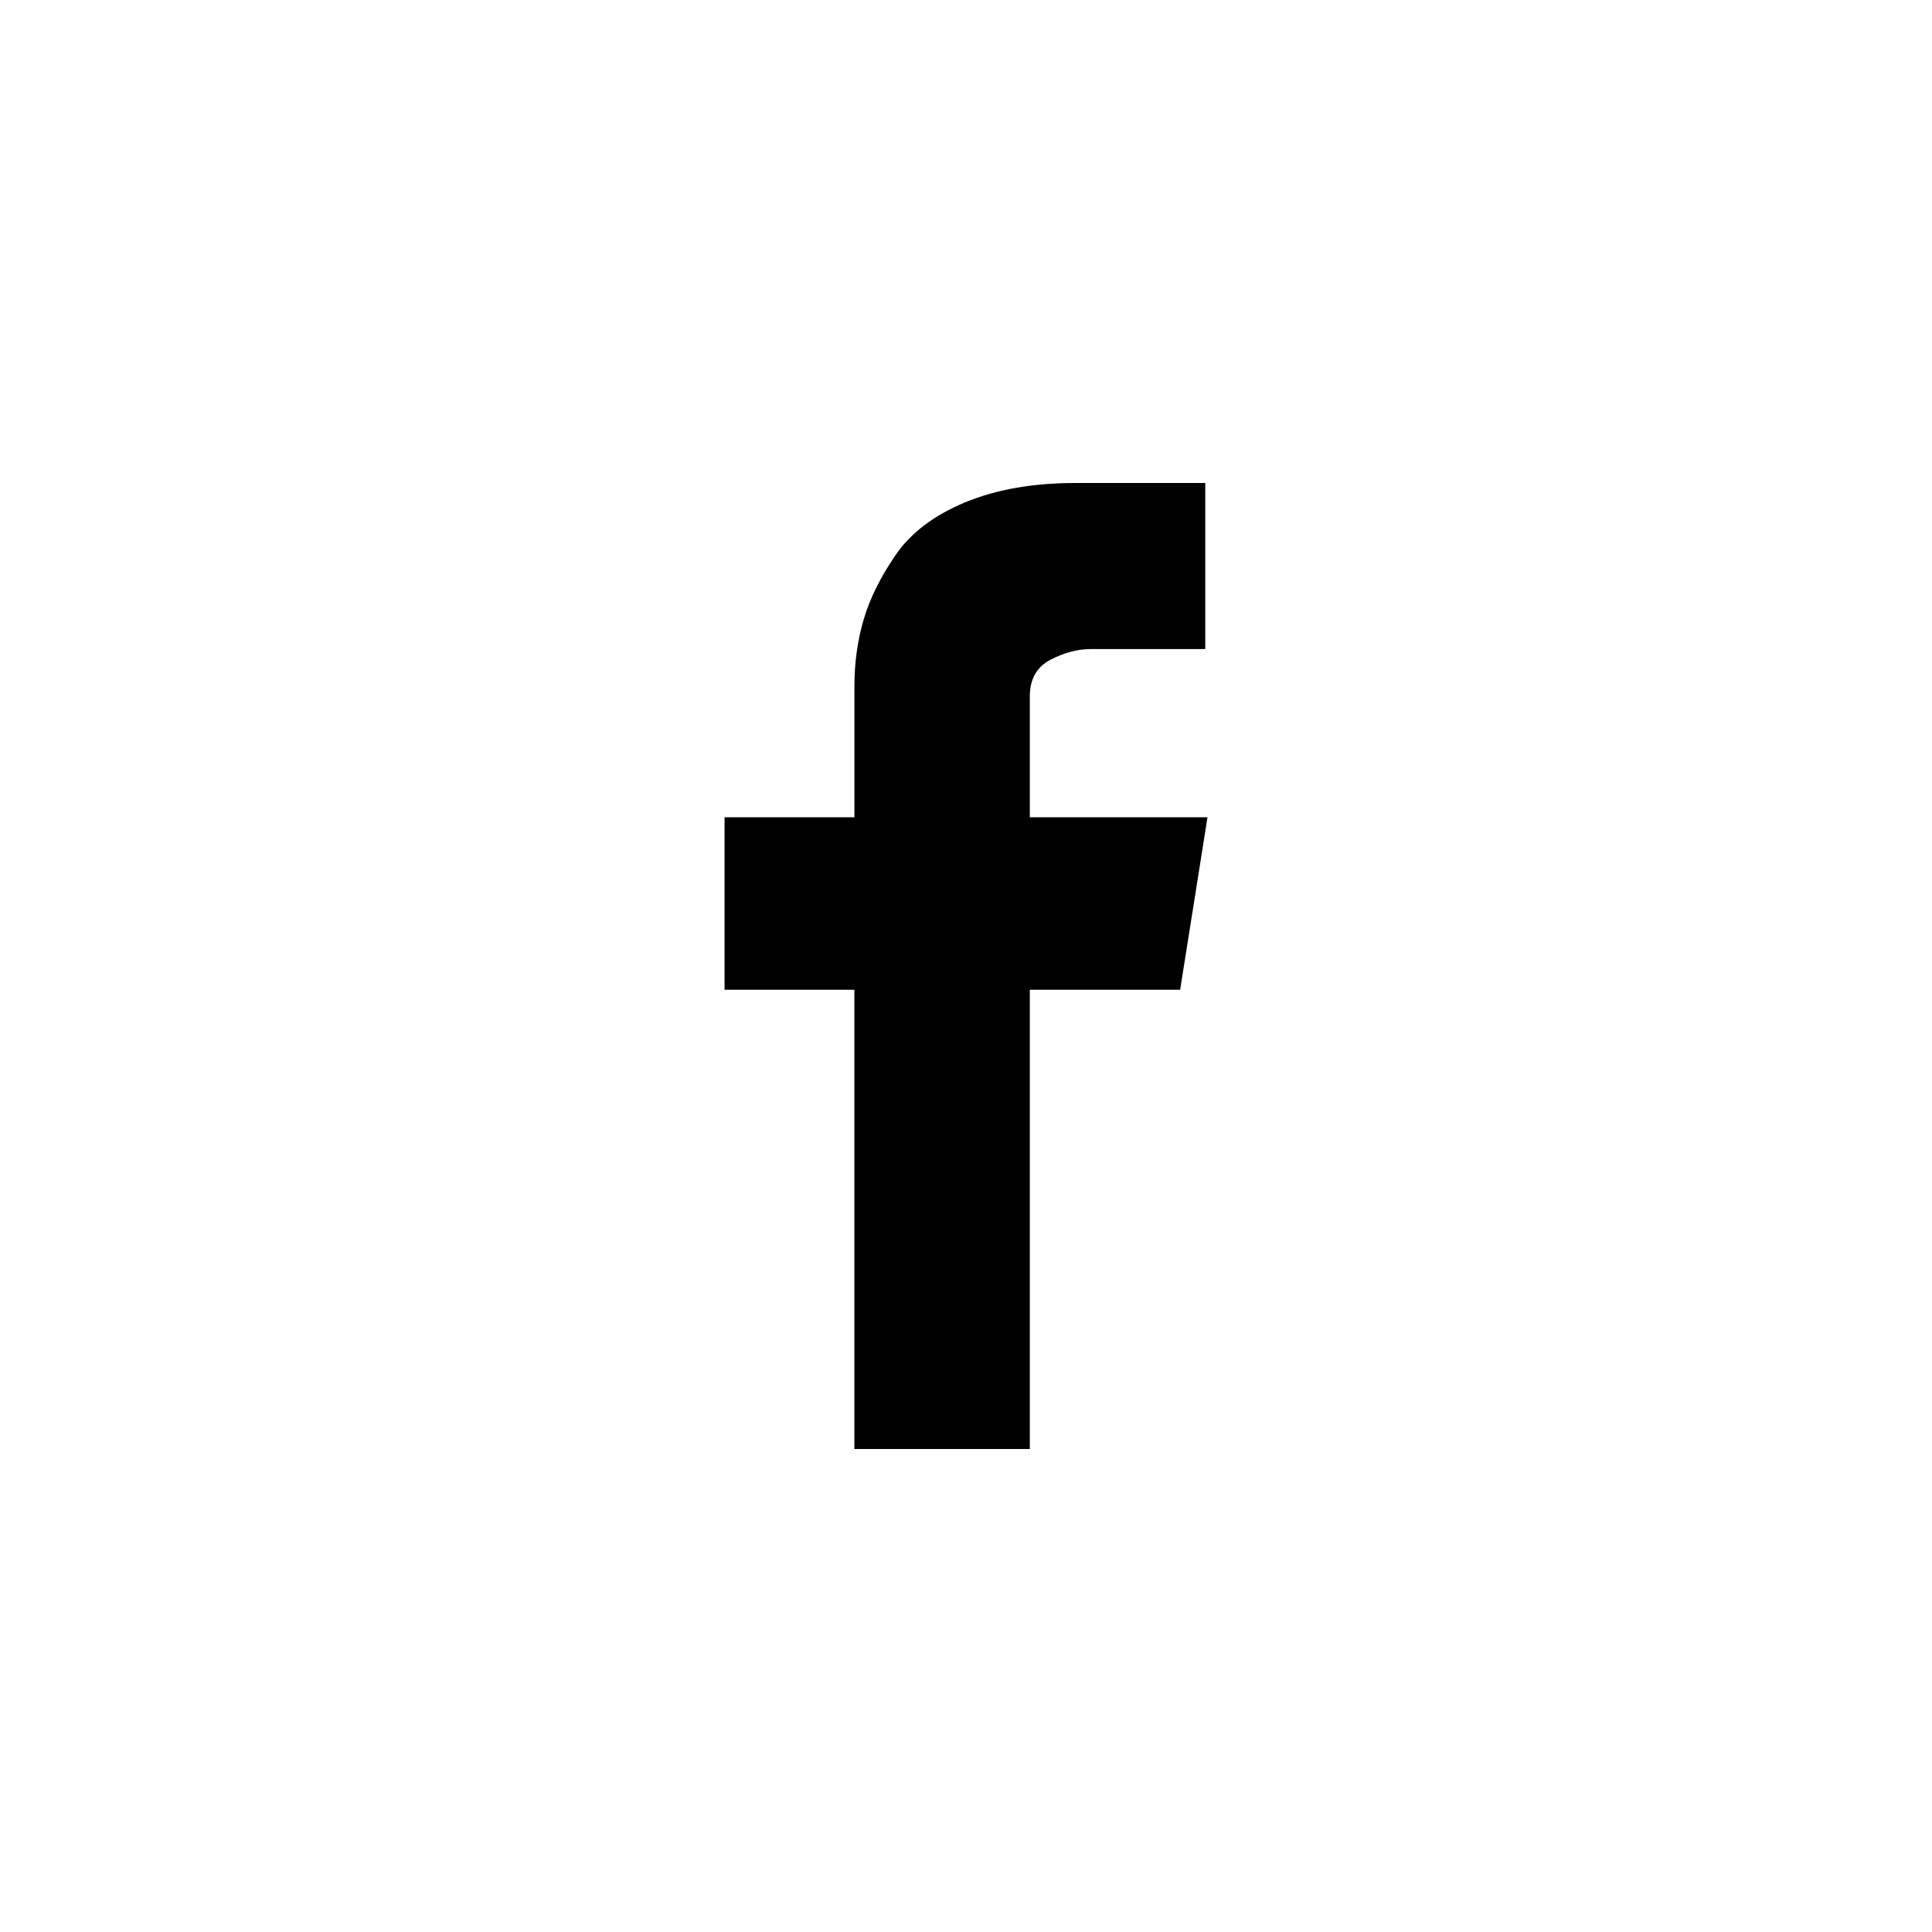 <!-- Generated by IcoMoon.io -->
<svg version="1.1" xmlns="http://www.w3.org/2000/svg" width="32" height="32" viewBox="0 0 32 32">
<title>facebook</title>
<path d="M12 16.393h2.151v7.607h2.906v-7.607h2.49l0.453-2.857h-2.943v-2c0-0.286 0.113-0.488 0.34-0.607s0.453-0.179 0.679-0.179h1.887v-2.75h-2.151c-0.704 0-1.314 0.107-1.83 0.322s-0.899 0.506-1.151 0.875c-0.252 0.369-0.428 0.726-0.528 1.071s-0.151 0.709-0.151 1.089v2.179h-2.151v2.857l-0.001 0.001z"></path>
</svg>
